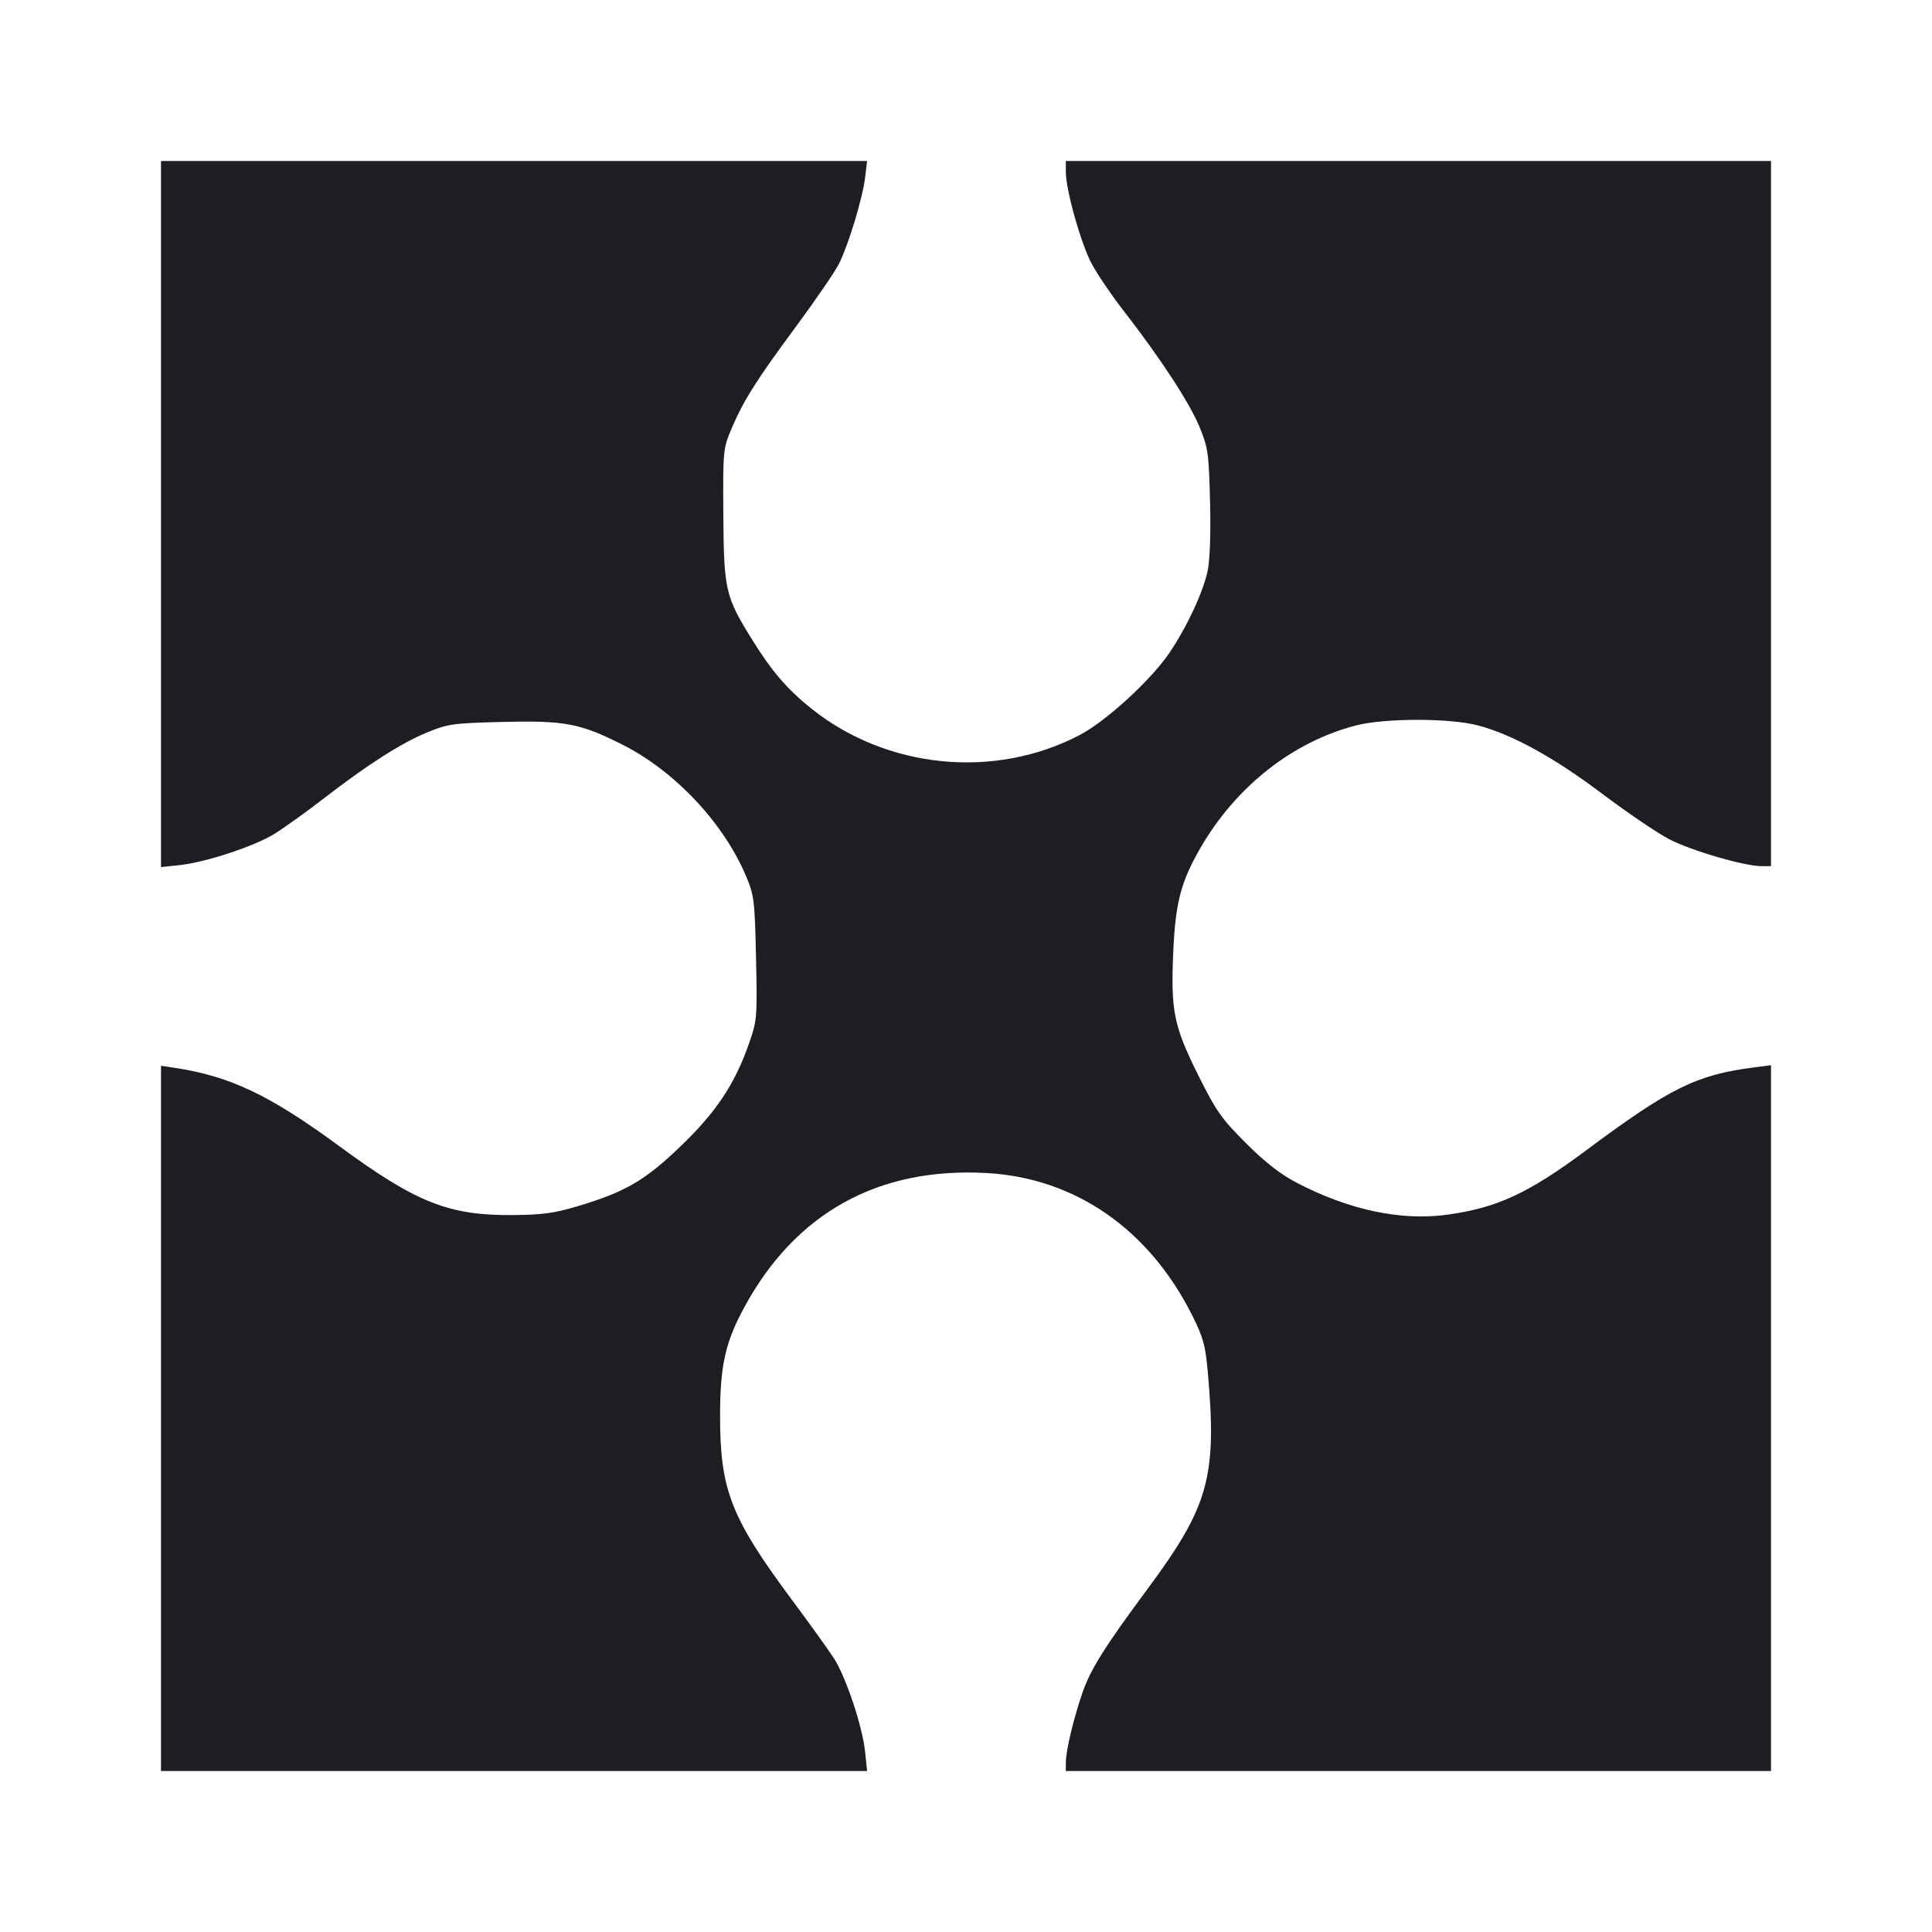 <svg viewBox="0 0 2400 2400" fill="none" xmlns="http://www.w3.org/2000/svg"><path d="M200.000 638.570 L 200.000 1077.140 223.000 1074.686 C 255.465 1071.222,315.347 1051.544,340.607 1036.037 C 352.373 1028.814,380.000 1008.996,402.000 991.996 C 456.665 949.756,498.119 923.274,530.642 909.818 C 555.951 899.346,562.828 898.375,622.441 896.850 C 701.052 894.838,719.943 898.326,772.247 924.511 C 838.057 957.456,899.076 1022.275,926.997 1088.896 C 936.838 1112.377,937.625 1118.928,939.169 1190.218 C 940.758 1263.558,940.439 1267.532,930.733 1295.443 C 913.034 1346.337,890.124 1380.942,846.020 1423.401 C 801.343 1466.413,777.216 1480.524,718.000 1498.277 C 688.456 1507.134,673.751 1509.130,636.000 1509.404 C 557.434 1509.976,516.813 1493.800,422.000 1424.183 C 334.827 1360.176,286.378 1337.091,217.000 1326.500 L 200.000 1323.905 200.000 1761.953 L 200.000 2200.000 638.570 2200.000 L 1077.140 2200.000 1074.597 2175.670 C 1071.336 2144.472,1050.850 2083.187,1035.931 2060.000 C 1029.561 2050.100,1006.369 2017.815,984.393 1988.256 C 907.829 1885.274,894.384 1850.835,894.500 1758.000 C 894.577 1696.428,900.954 1667.775,924.151 1624.769 C 987.785 1506.796,1090.875 1449.568,1226.000 1457.206 C 1335.570 1463.400,1427.103 1526.809,1480.896 1633.785 C 1494.618 1661.075,1497.362 1670.975,1500.297 1703.785 C 1511.972 1834.320,1501.825 1870.930,1425.407 1974.000 C 1371.911 2046.153,1354.523 2073.947,1344.413 2103.461 C 1333.465 2135.425,1324.136 2174.627,1324.059 2189.000 L 1324.000 2200.000 1762.000 2200.000 L 2200.000 2200.000 2200.000 1761.625 L 2200.000 1323.249 2179.000 1325.960 C 2107.344 1335.210,2074.698 1351.326,1970.600 1428.843 C 1898.401 1482.606,1859.211 1500.689,1796.737 1509.066 C 1739.883 1516.690,1675.501 1502.929,1611.109 1469.389 C 1590.714 1458.766,1571.762 1444.015,1547.802 1420.114 C 1517.406 1389.792,1510.833 1380.442,1488.672 1336.000 C 1458.096 1274.683,1454.251 1255.859,1457.437 1183.111 C 1460.165 1120.818,1467.045 1094.729,1492.025 1051.958 C 1536.105 976.481,1606.071 921.563,1684.000 901.270 C 1719.897 891.923,1800.818 891.855,1836.000 901.144 C 1878.514 912.368,1930.329 940.854,1990.000 985.805 C 2020.800 1009.008,2058.170 1034.402,2073.045 1042.238 C 2100.082 1056.480,2166.843 1076.000,2188.513 1076.000 L 2200.000 1076.000 2200.000 638.000 L 2200.000 200.000 1762.000 200.000 L 1324.000 200.000 1324.000 213.487 C 1324.000 235.912,1342.738 302.512,1356.101 327.584 C 1363.006 340.538,1381.044 367.082,1396.186 386.569 C 1441.276 444.597,1477.616 500.198,1489.931 530.000 C 1500.698 556.054,1501.616 562.479,1503.150 622.441 C 1504.162 661.968,1503.030 695.403,1500.224 708.920 C 1494.755 735.266,1474.290 779.177,1452.584 811.140 C 1429.633 844.937,1374.164 895.770,1341.514 912.927 C 1235.679 968.542,1101.411 955.281,1007.538 879.943 C 977.580 855.900,958.741 833.945,934.330 794.627 C 901.050 741.025,899.191 732.985,898.558 640.000 C 898.012 559.718,898.222 557.474,908.582 532.885 C 923.329 497.883,939.206 472.723,989.348 404.901 C 1013.272 372.541,1036.964 337.938,1041.998 328.004 C 1053.915 304.487,1071.659 246.061,1074.712 220.287 L 1077.114 200.000 638.557 200.000 L 200.000 200.000 200.000 638.570 " fill="#1D1E23" stroke="none" fill-rule="evenodd"/></svg>